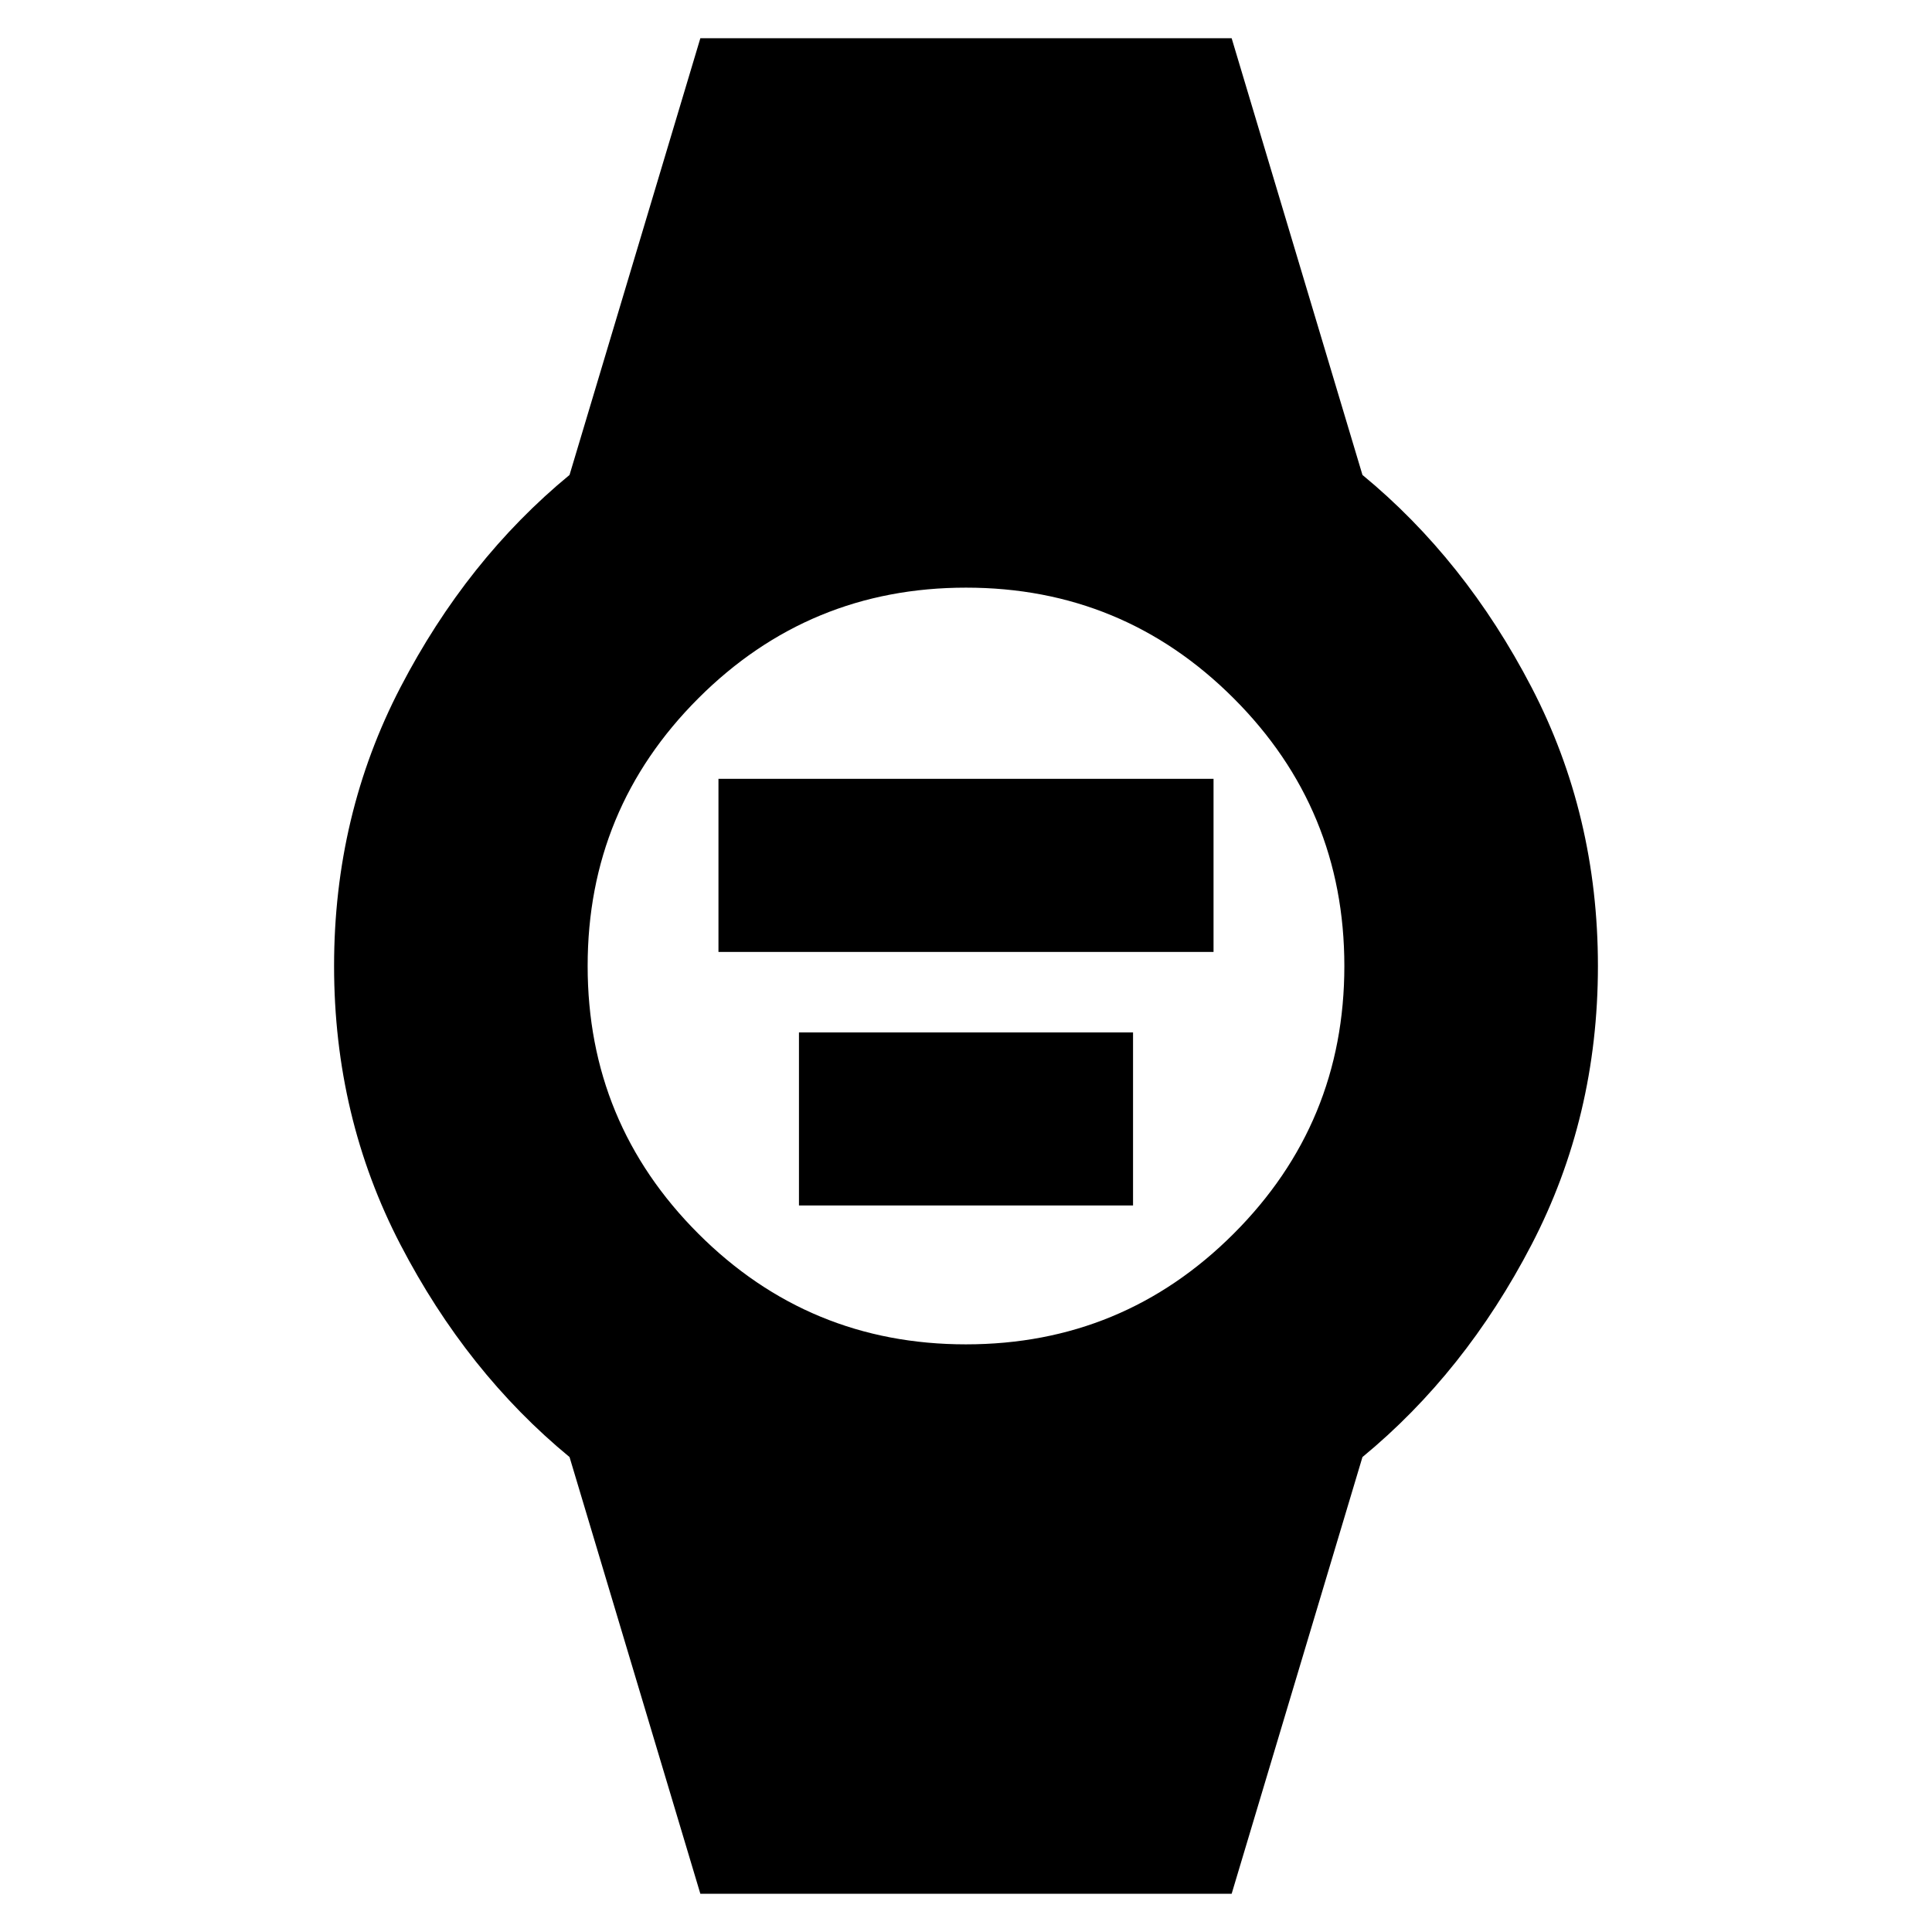 <svg xmlns="http://www.w3.org/2000/svg" height="24" viewBox="0 96 960 960" width="24"><path d="M357 569v-86h246v86H357Zm40 126v-86h166v86H397Zm-49 342-65-217q-51-42-84-105.5T166 576q0-75 33-138.5T283 332l65-217h264l65 217q51 42 84 105.5T794 576q0 75-33 138.5T677 820l-65 217H348Zm131.986-273Q558 764 613 709.014q55-54.986 55-133Q668 498 613.014 443q-54.986-55-133-55Q402 388 347 442.986q-55 54.986-55 133Q292 654 346.986 709q54.986 55 133 55Z"/></svg>